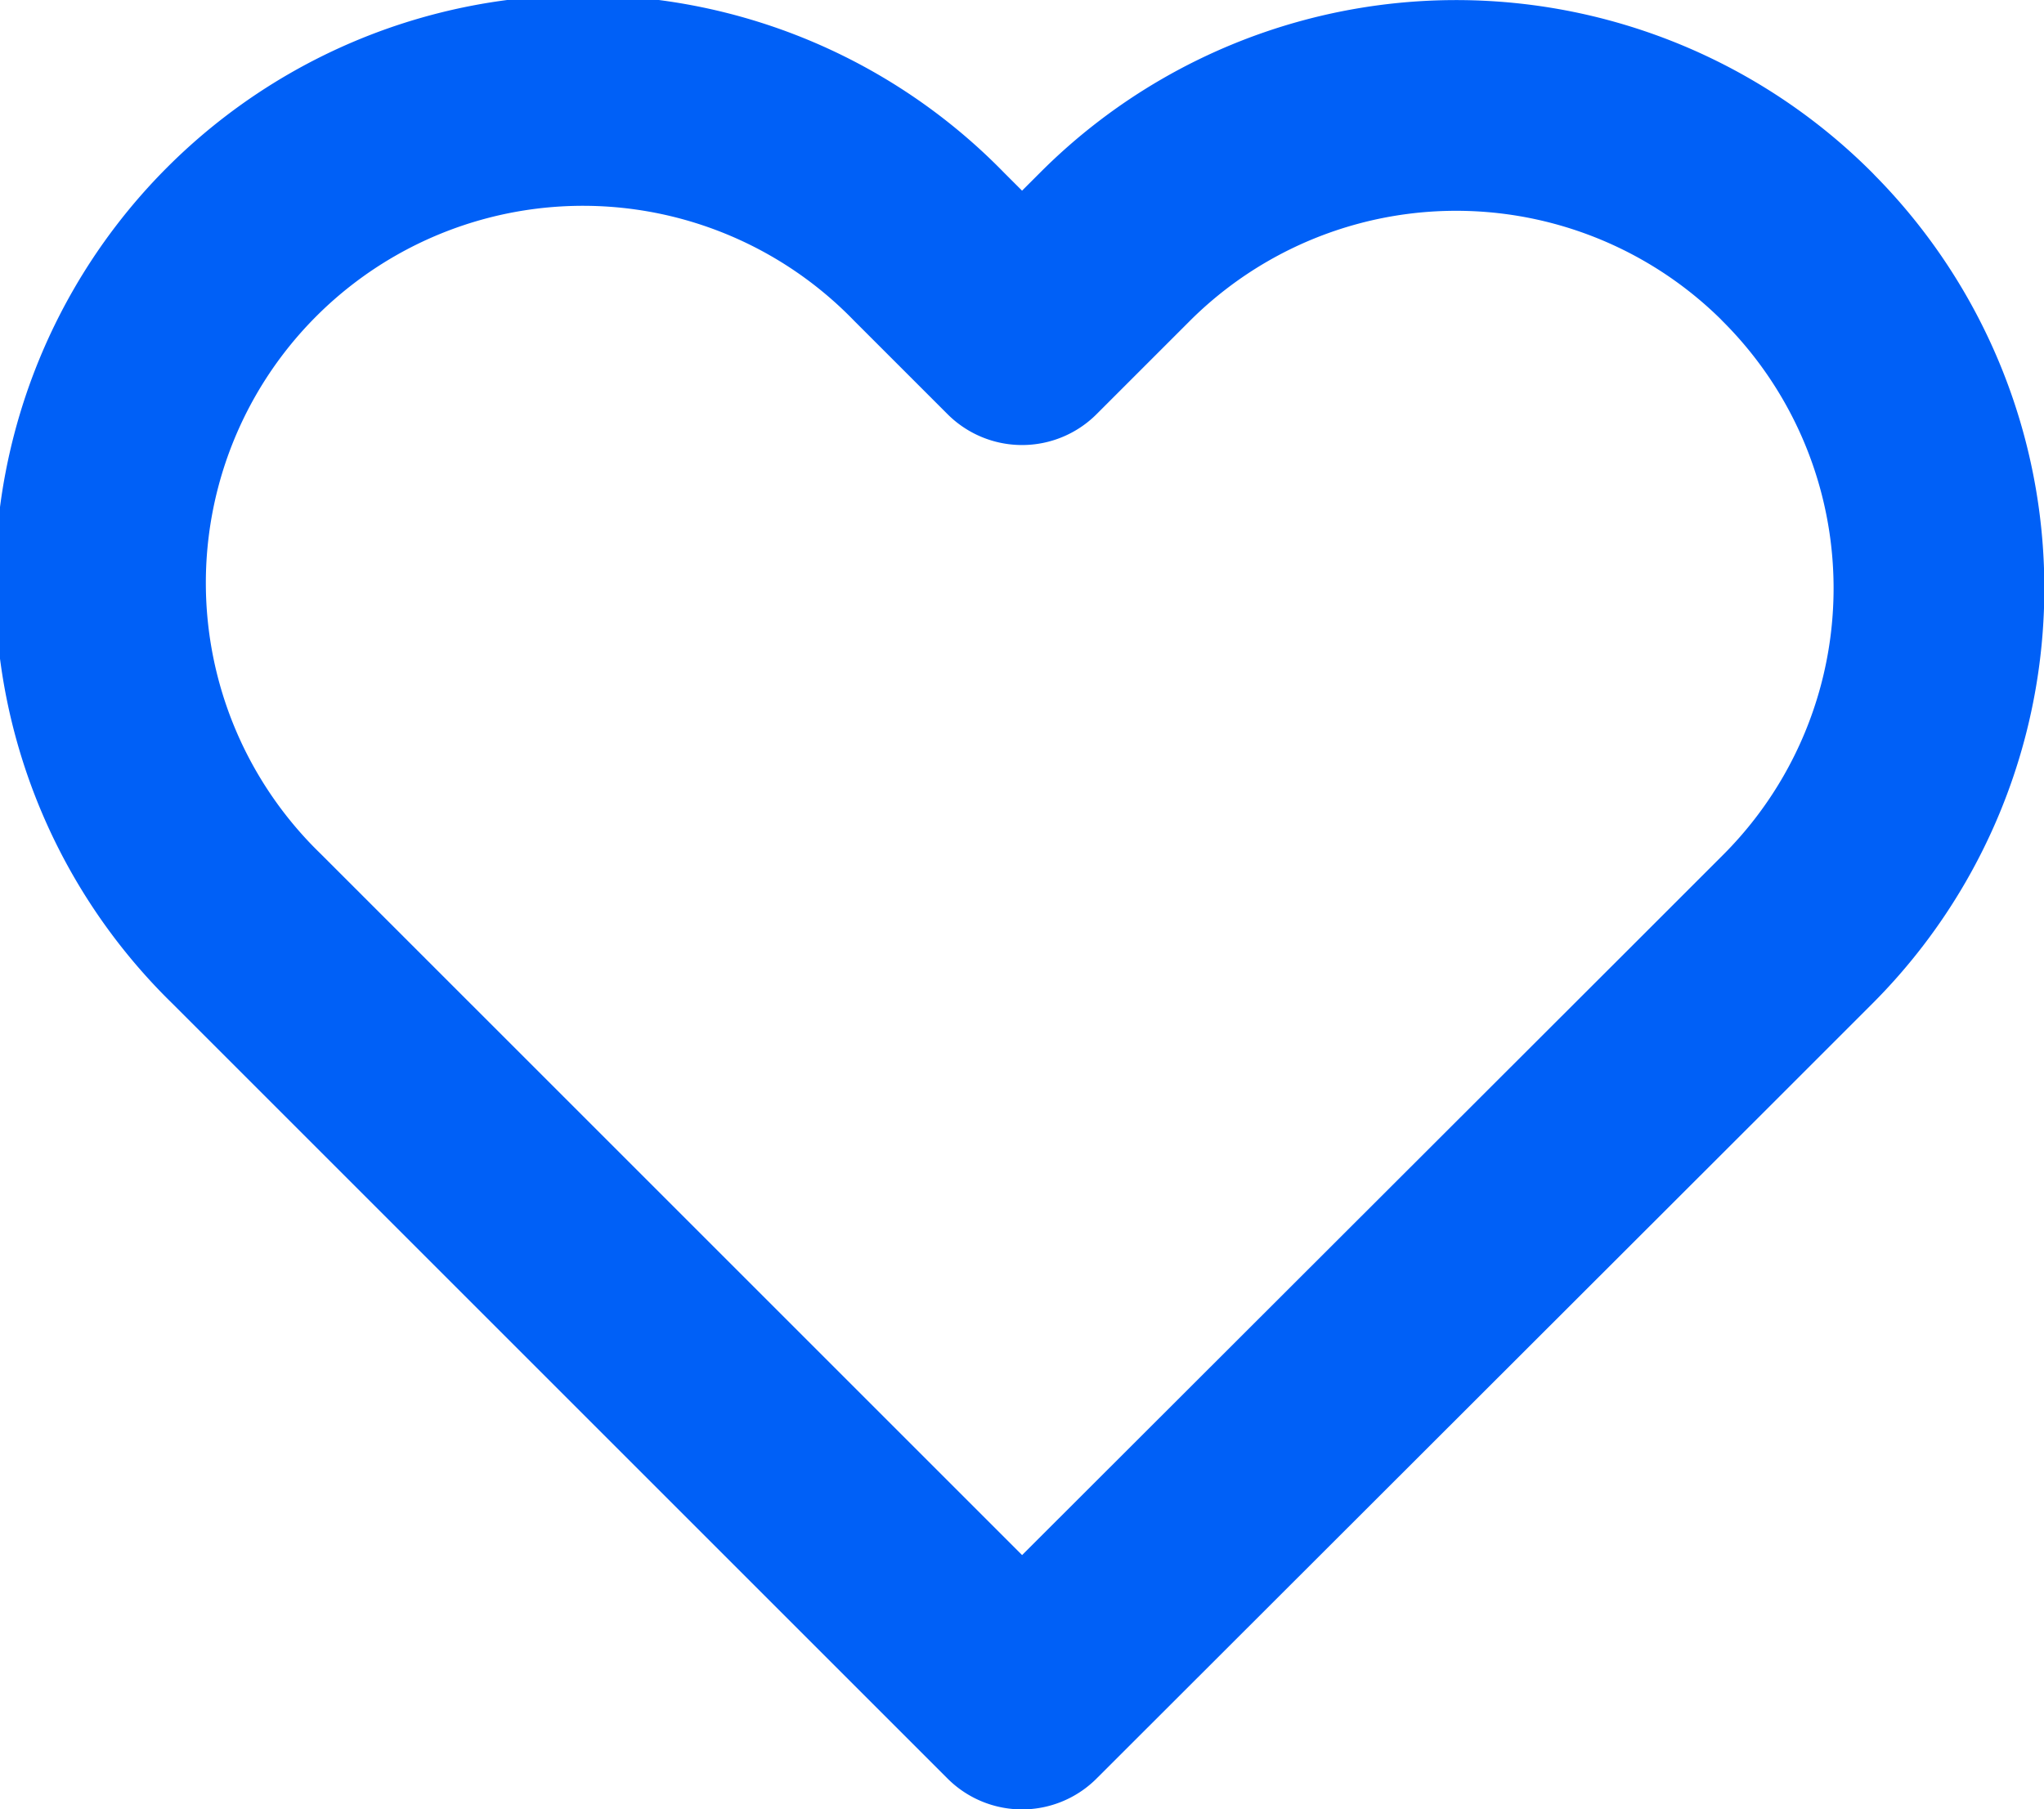 <svg xmlns="http://www.w3.org/2000/svg" width="19.397" height="17.174" viewBox="0 0 19.397 17.174"><path d="M18.379,5.839a4.578,4.578,0,0,0-6.475,0l-.882.882-.882-.882a4.579,4.579,0,1,0-6.475,6.475l.882.882,6.475,6.475L17.5,13.2l.882-.882a4.578,4.578,0,0,0,0-6.475Z" transform="translate(-1.323 -3.497)" fill="none" stroke="#0060f7" stroke-linecap="round" stroke-linejoin="round" stroke-width="2"/></svg>